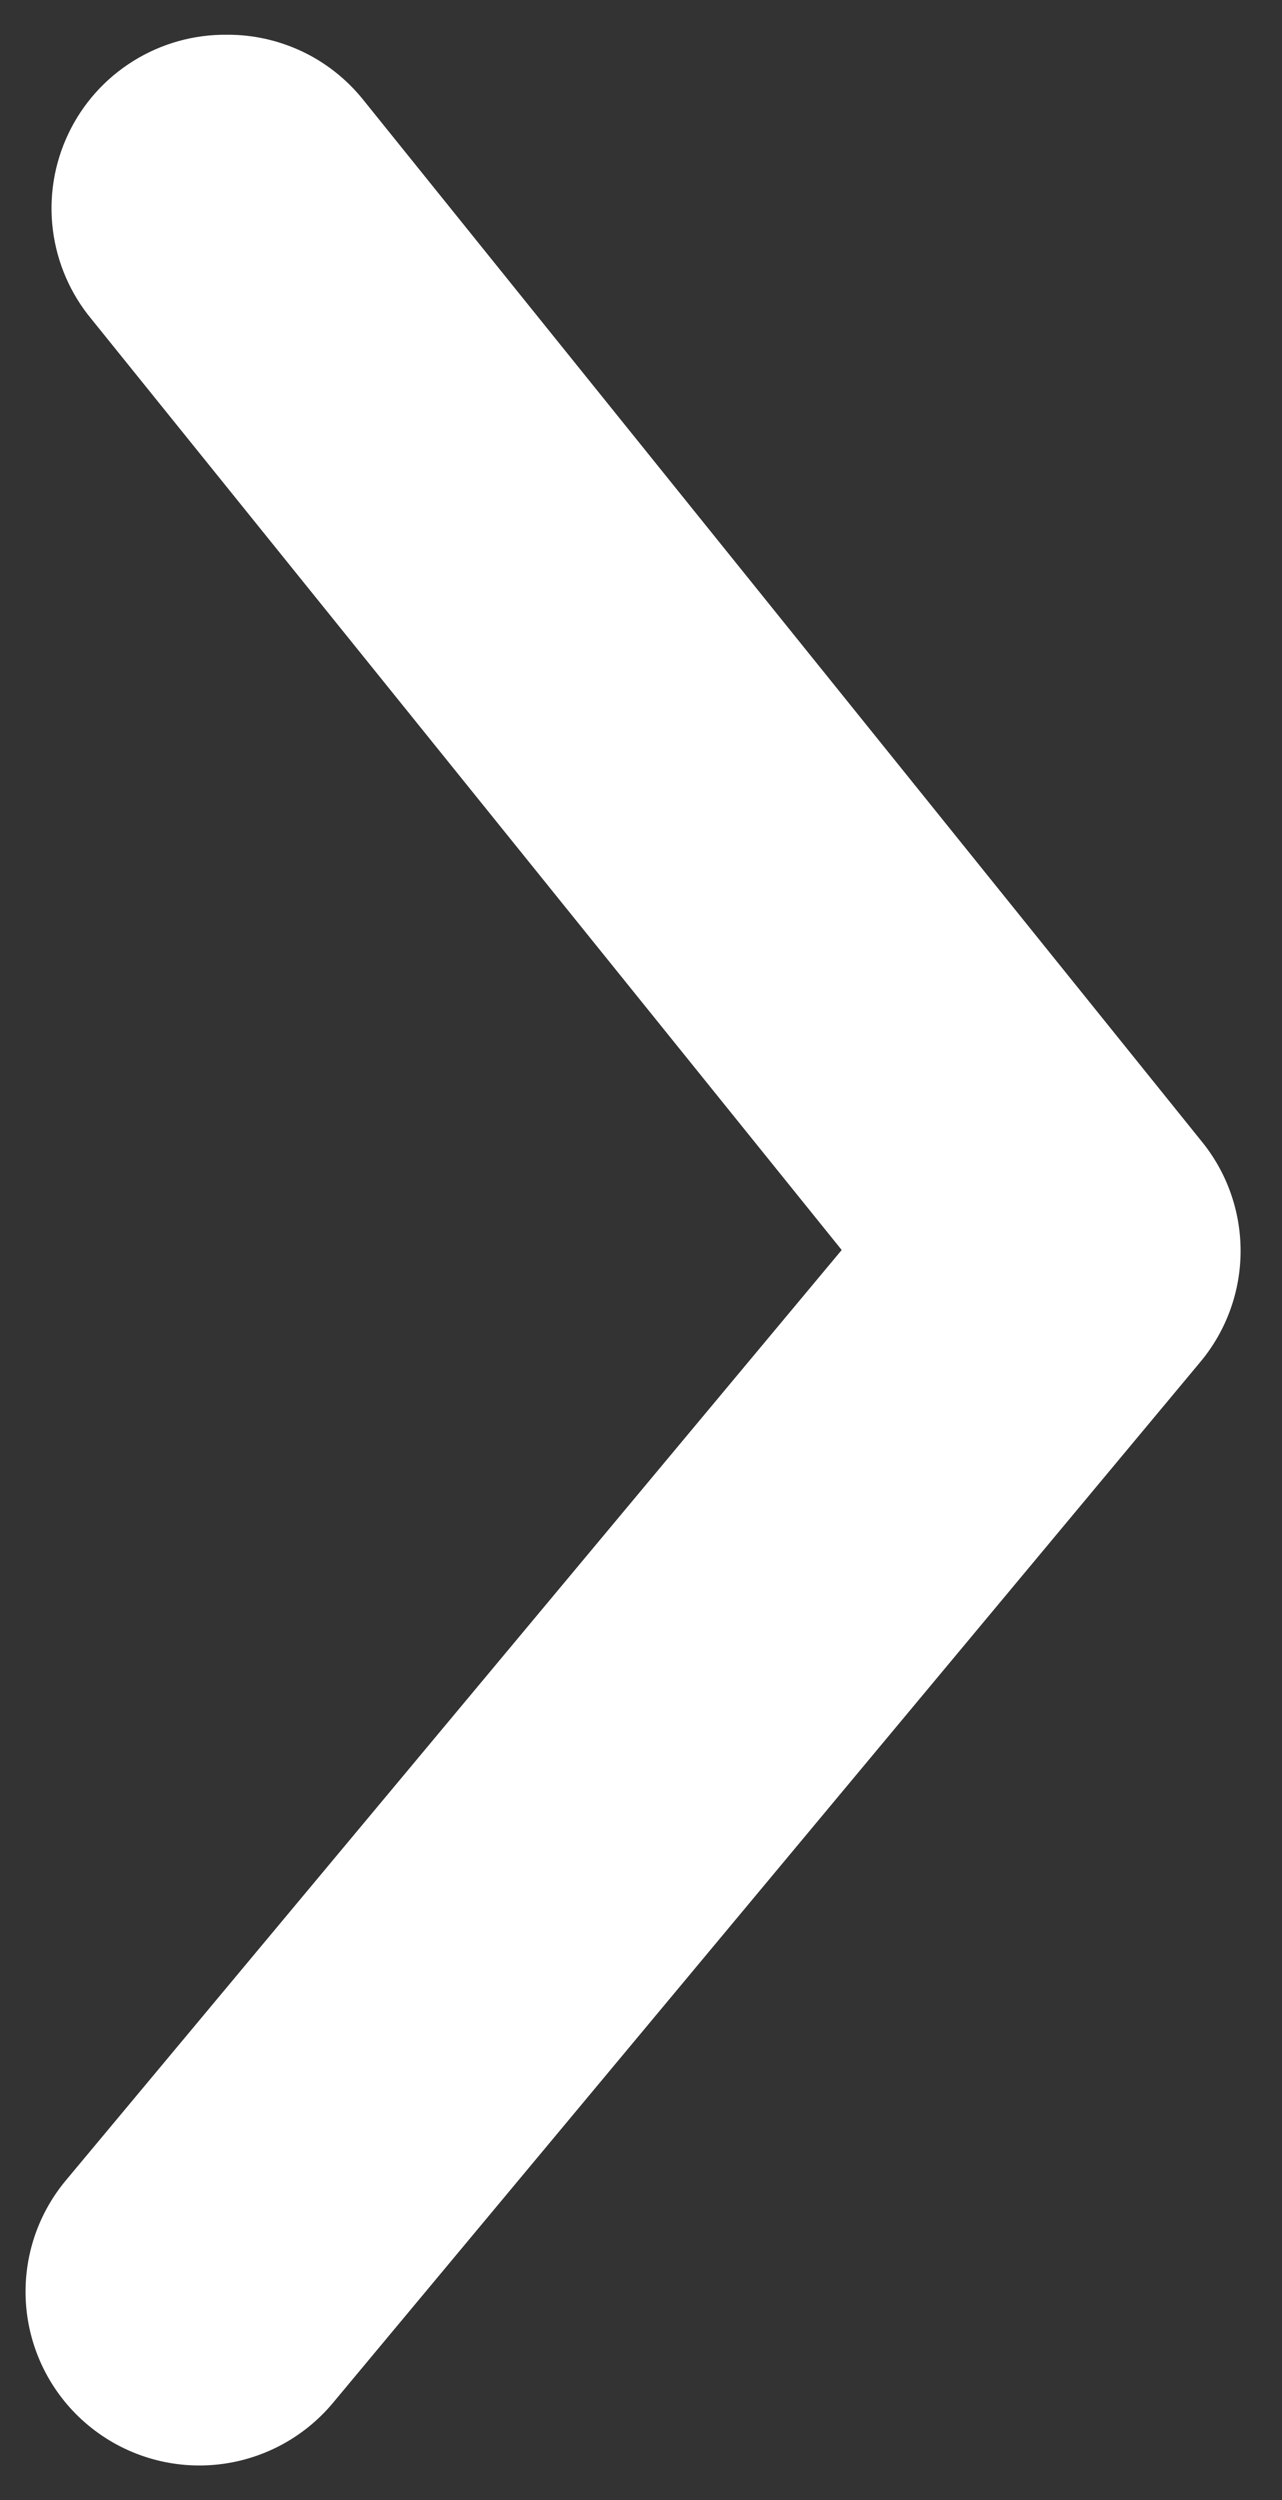 <svg width="20" height="39" viewBox="0 0 20 39" fill="none" xmlns="http://www.w3.org/2000/svg">
<rect x="0" y="0" width="20" height="39" fill="#333333" stroke="none"/>
<path d="M3.544 0.542C3.948 0.54 4.348 0.63 4.714 0.803C5.079 0.976 5.401 1.23 5.656 1.544L18.737 17.794C19.136 18.278 19.354 18.886 19.354 19.514C19.354 20.141 19.136 20.749 18.737 21.233L5.196 37.483C4.736 38.036 4.075 38.384 3.359 38.45C2.643 38.516 1.93 38.295 1.377 37.835C0.824 37.376 0.476 36.715 0.41 35.999C0.344 35.283 0.565 34.57 1.025 34.017L13.131 19.5L1.431 4.983C1.1 4.586 0.89 4.102 0.825 3.588C0.76 3.075 0.844 2.554 1.066 2.087C1.288 1.619 1.64 1.225 2.079 0.952C2.518 0.678 3.026 0.536 3.544 0.542Z" fill="white"/>
</svg>
